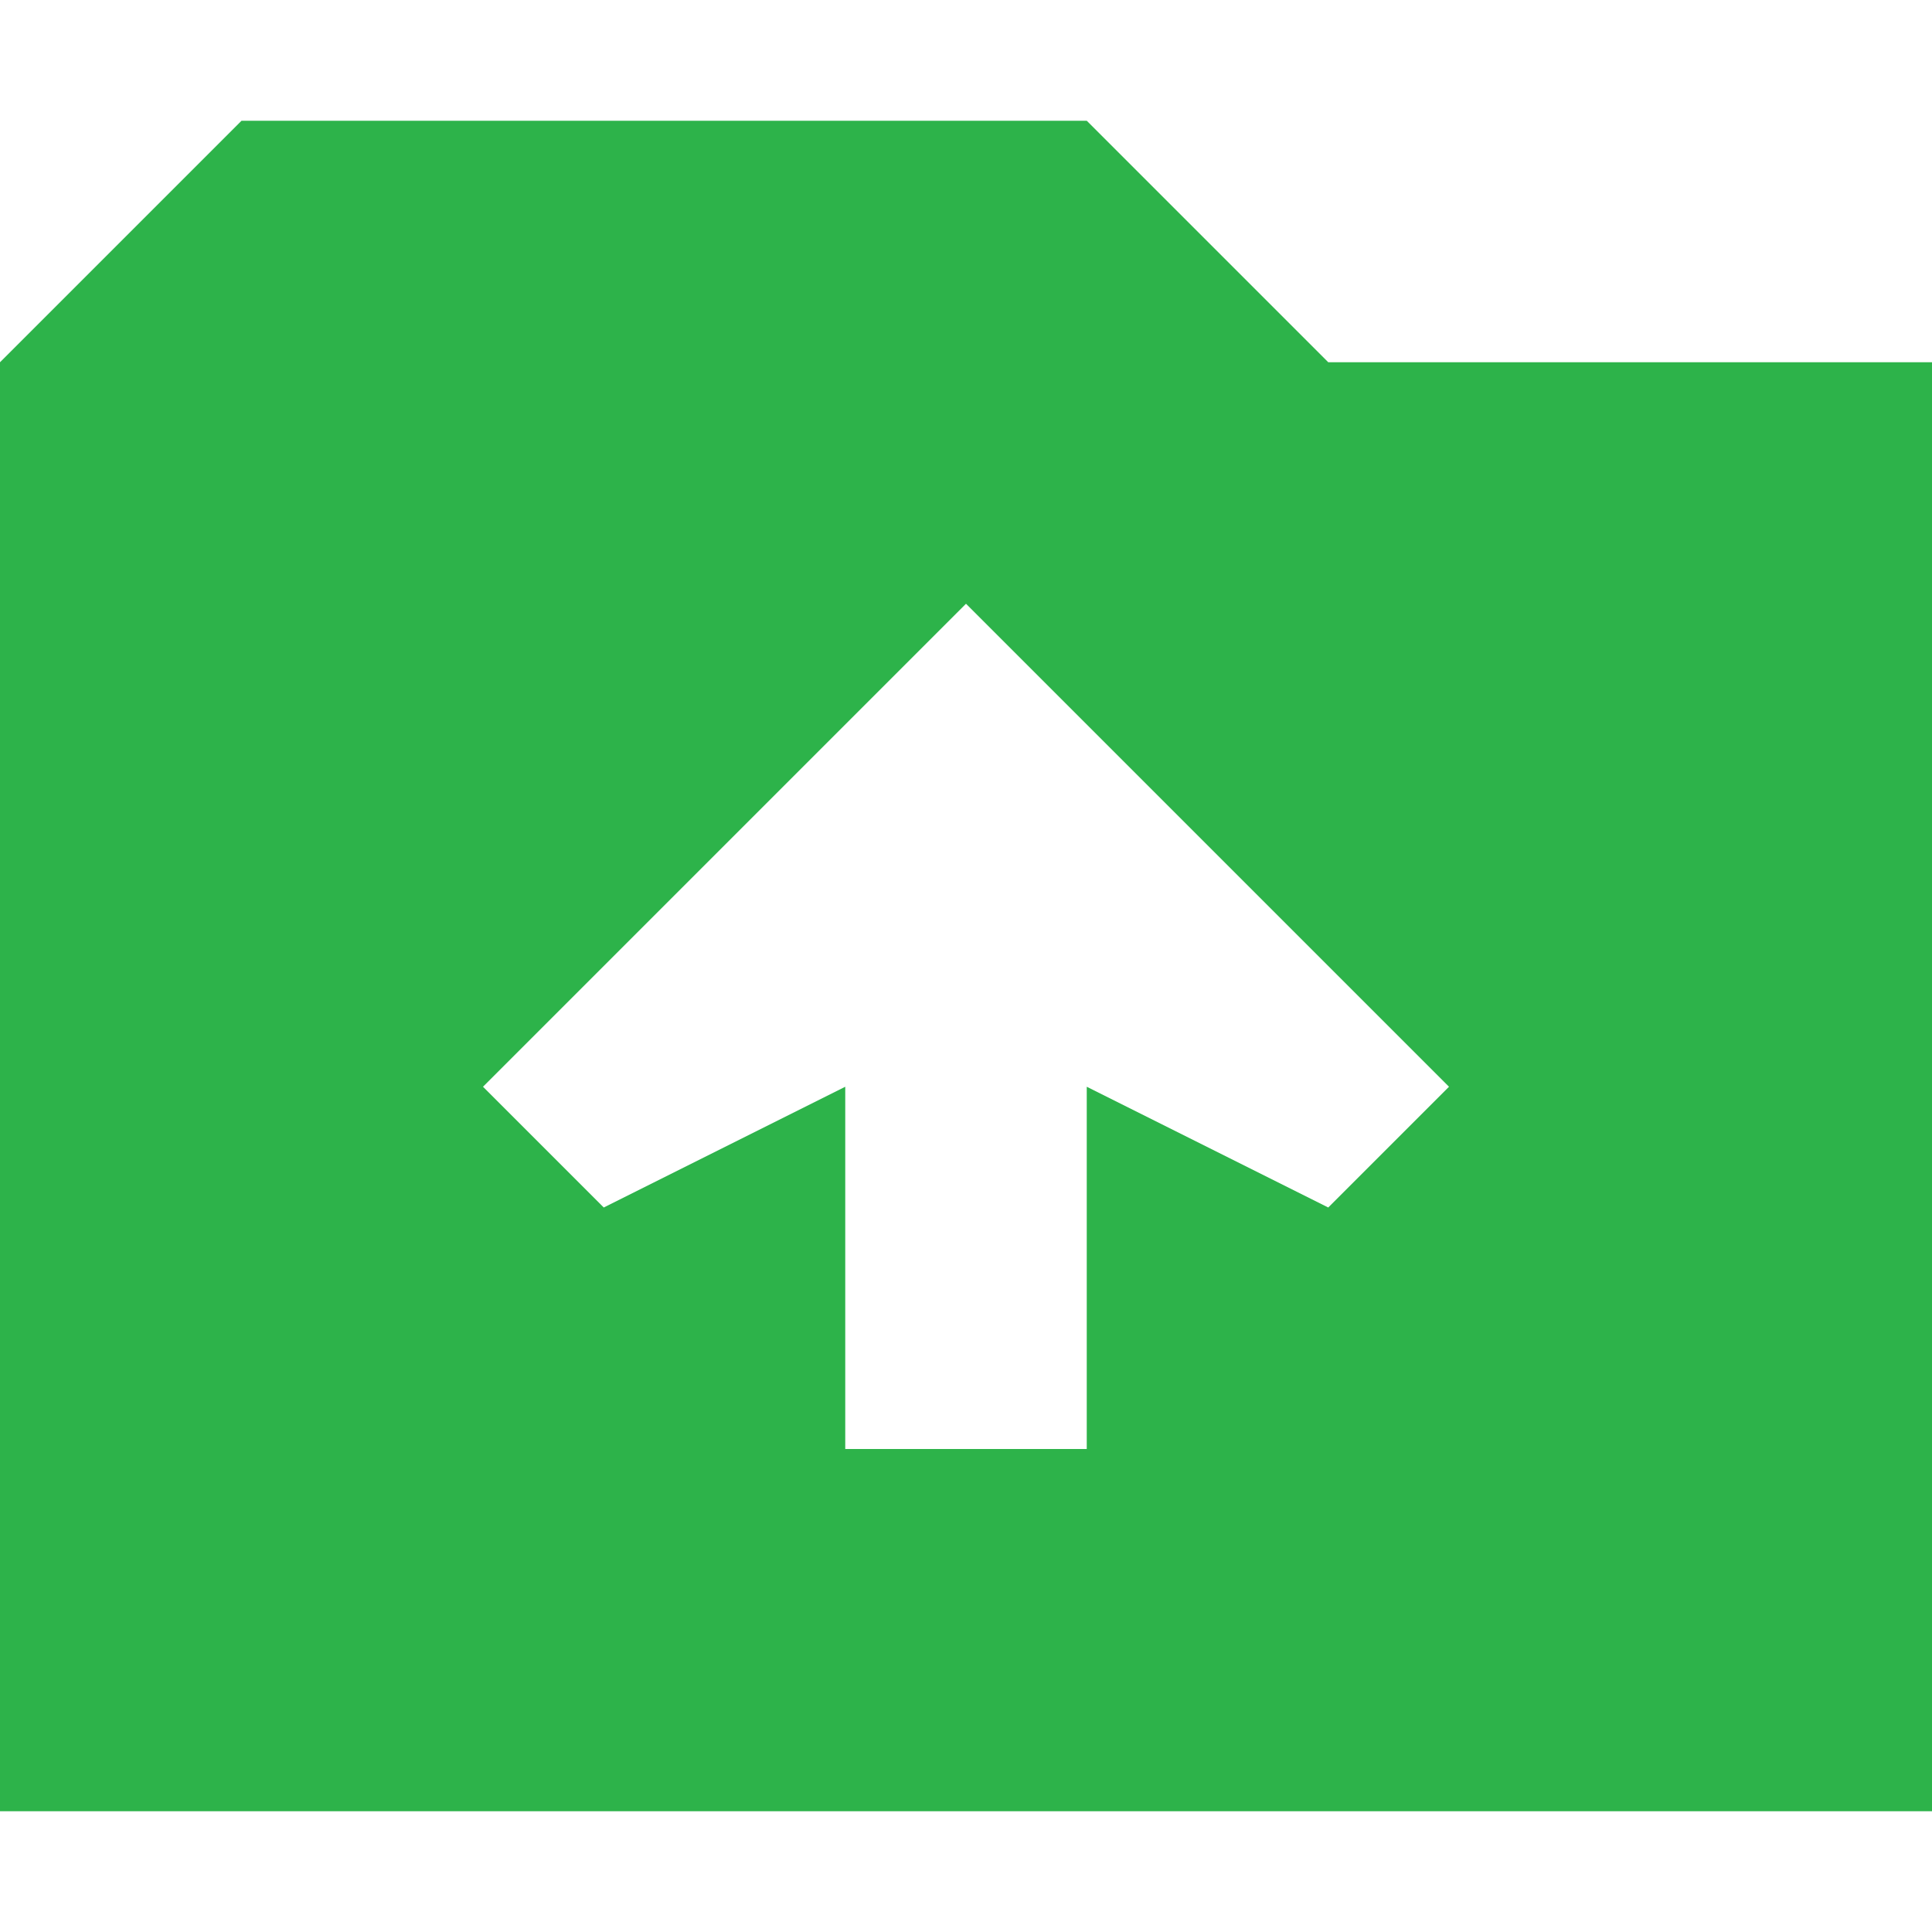 <?xml version="1.0" encoding="utf-8"?>
<!-- Generator: Adobe Illustrator 19.1.0, SVG Export Plug-In . SVG Version: 6.00 Build 0)  -->
<svg version="1.1"
	 id="svg7384" xmlns:dc="http://purl.org/dc/elements/1.1/" xmlns:cc="http://creativecommons.org/ns#" xmlns:rdf="http://www.w3.org/1999/02/22-rdf-syntax-ns#" xmlns:svg="http://www.w3.org/2000/svg" xmlns:sodipodi="http://sodipodi.sourceforge.net/DTD/sodipodi-0.dtd" xmlns:inkscape="http://www.inkscape.org/namespaces/inkscape" inkscape:export-ydpi="90" inkscape:export-xdpi="90" sodipodi:docname="folder.svg" inkscape:export-filename="/home/lars/folder-16.png" inkscape:version="0.48.4 r9939"
	 xmlns="http://www.w3.org/2000/svg" xmlns:xlink="http://www.w3.org/1999/xlink" x="0px" y="0px" viewBox="-297 389 16 16"
	 style="enable-background:new -297 389 16 16;" xml:space="preserve">
<style type="text/css">
	.st0{fill:#2DB34A;}
</style>
<sodipodi:namedview  showguides="true" inkscape:cy="8.6704689" inkscape:cx="10.567799" inkscape:zoom="41.7193" showgrid="true" id="namedview8" guidetolerance="10" gridtolerance="10" objecttolerance="10" borderopacity="1" bordercolor="#666666" pagecolor="#ffffff" inkscape:guide-bbox="true" inkscape:current-layer="svg7384" inkscape:window-maximized="1" inkscape:window-y="24" inkscape:window-x="49" inkscape:pageshadow="2" inkscape:pageopacity="0" inkscape:window-height="1056" inkscape:window-width="1871">
	<sodipodi:guide  position="-13.926,17.474" orientation="-0.707,0.707" id="guide2996"></sodipodi:guide>
	<inkscape:grid  type="xygrid" enabled="true" visible="true" empspacing="5" id="grid3002" snapvisiblegridlinesonly="true">
		</inkscape:grid>
</sodipodi:namedview>
<title  id="title9167">Gnome Symbolic Icon Theme</title>
<path id="rect3845" sodipodi:nodetypes="cccccccccccccccccc" inkscape:connector-curvature="0" inkscape:export-ydpi="270" inkscape:export-xdpi="270" class="st0" d="
	M-295,390l-2,2v12h16v-12h-5l-2-2H-295z M-289,394l4,4l-1,1l-2-1v3h-2v-3l-2,1l-1-1L-289,394z"/>
</svg>
